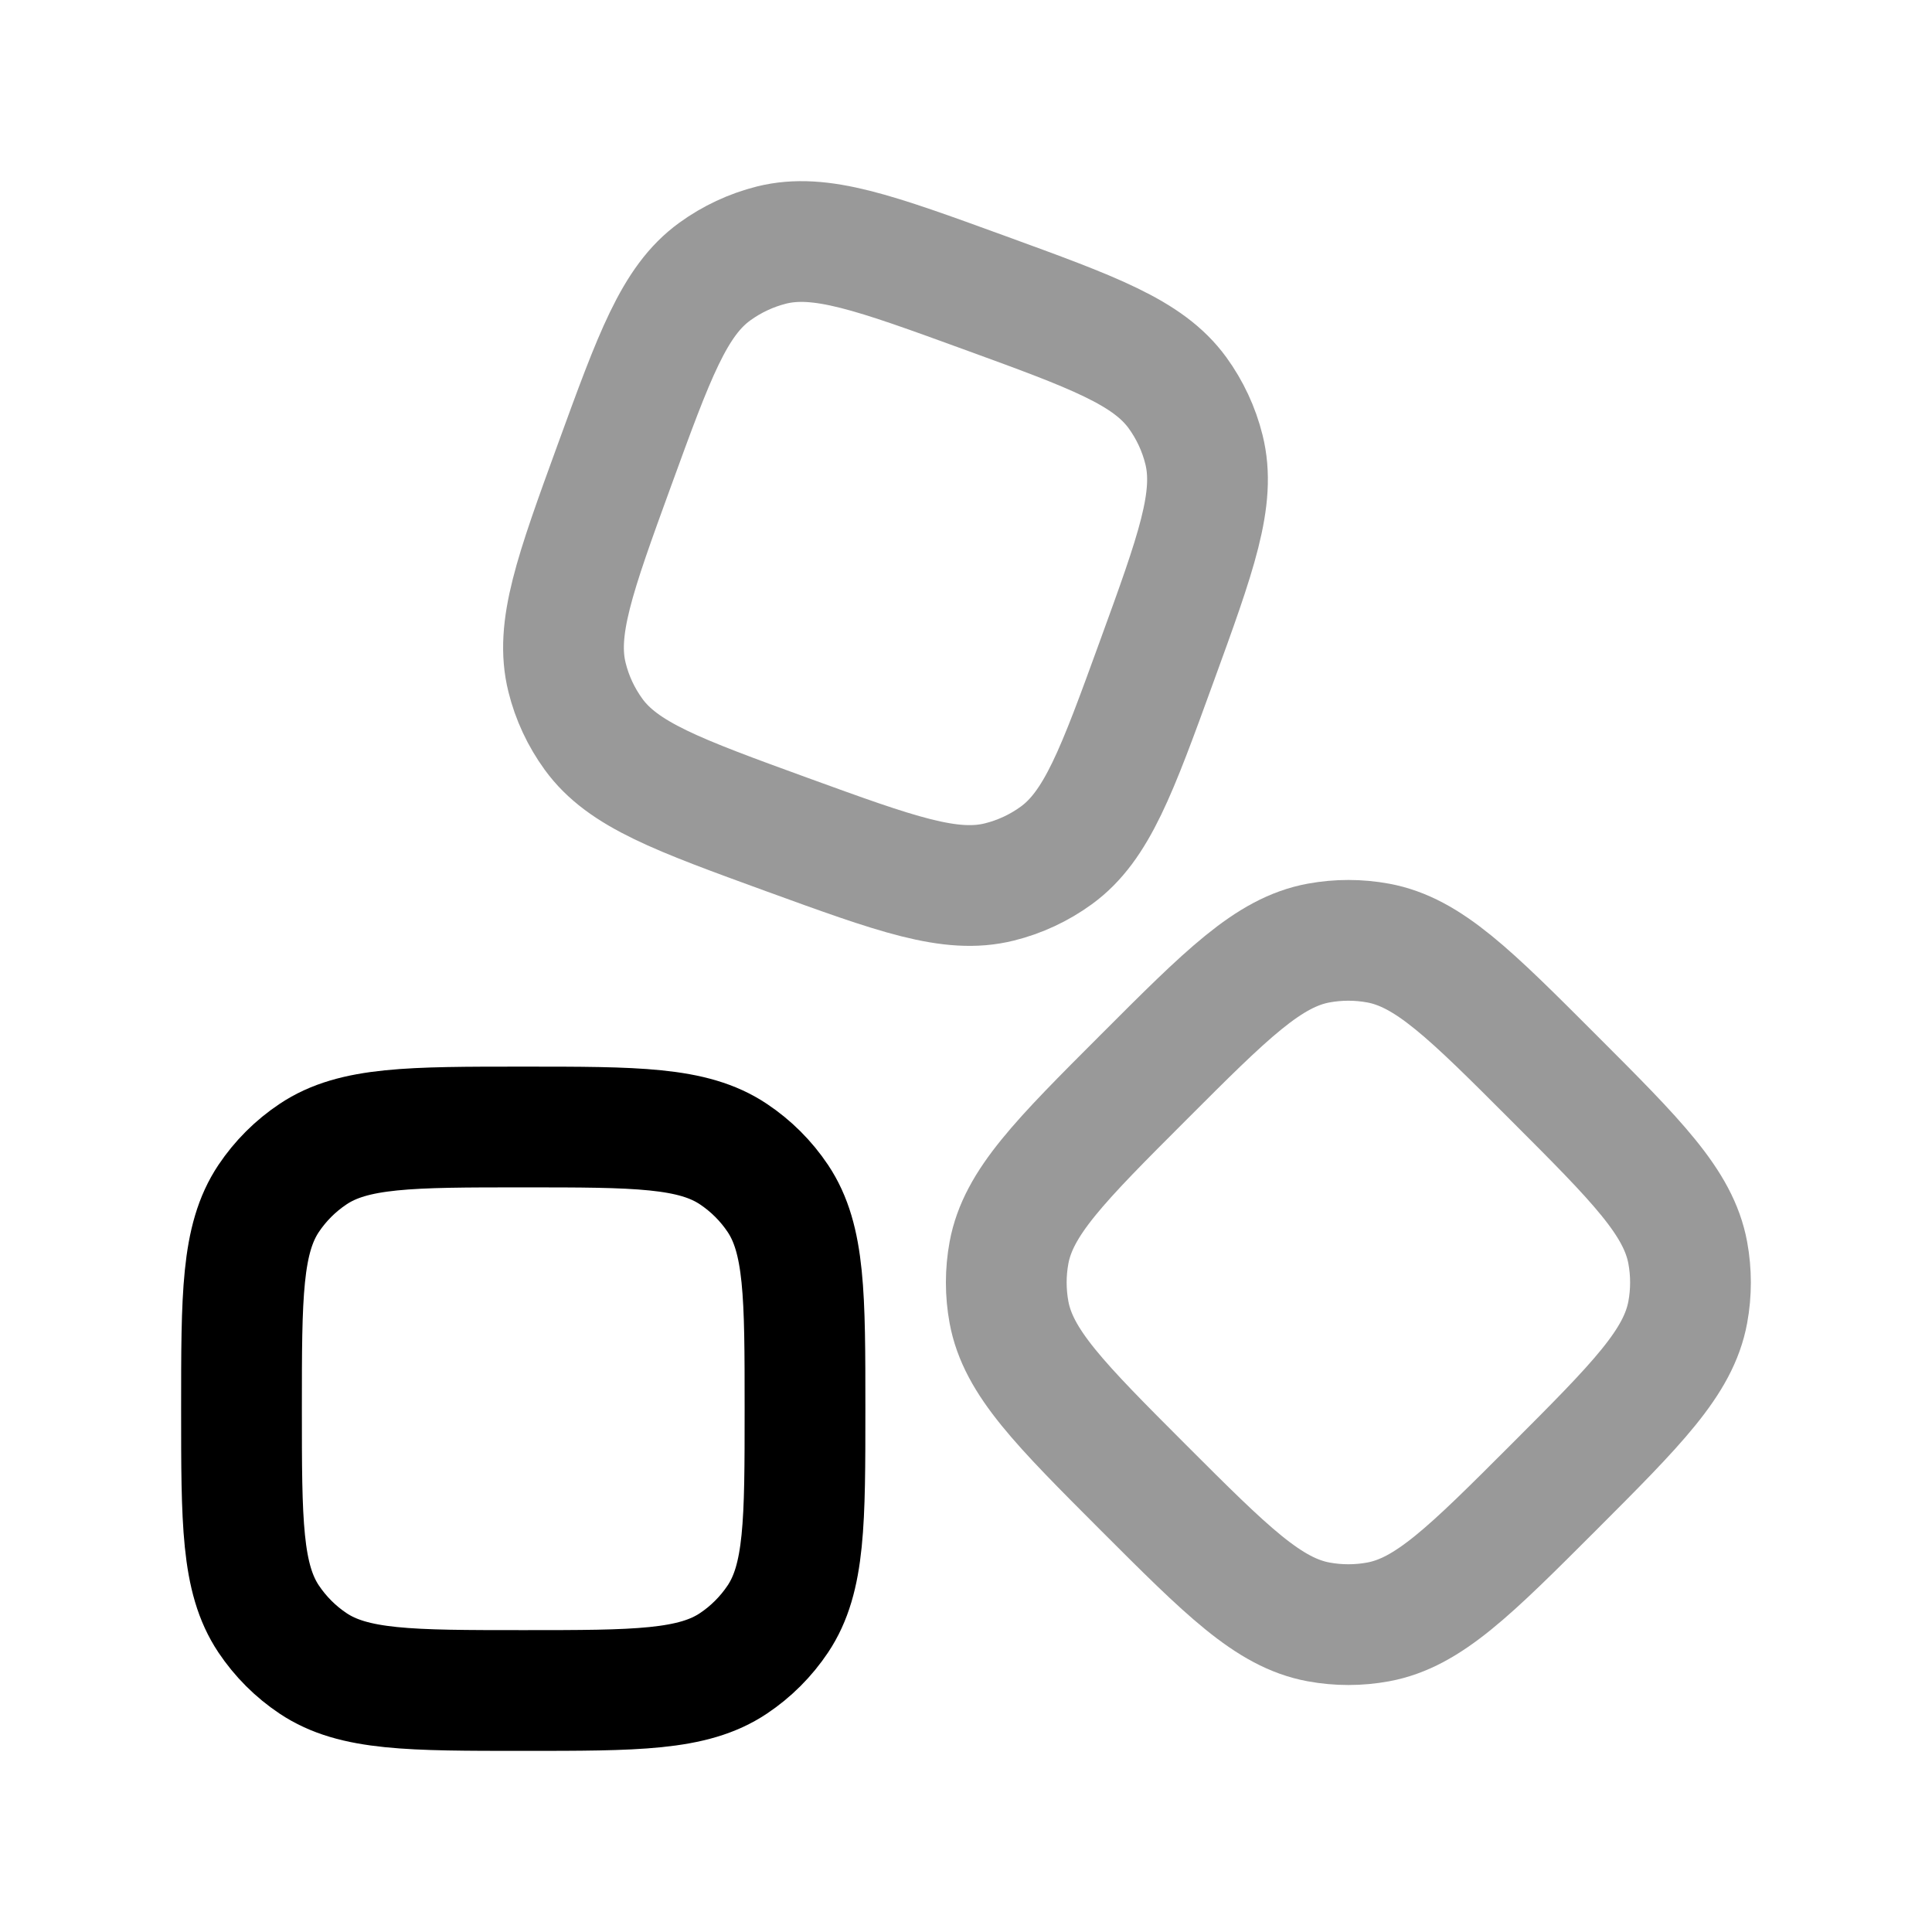 <svg width="24" height="24" viewBox="0 0 24 24" fill="none" xmlns="http://www.w3.org/2000/svg">
<path d="M3 17.5C3 16.095 3 15.393 3.337 14.888C3.483 14.67 3.67 14.483 3.889 14.337C4.393 14 5.096 14 6.5 14C7.904 14 8.607 14 9.111 14.337C9.33 14.483 9.517 14.67 9.663 14.888C10 15.393 10 16.095 10 17.5C10 18.904 10 19.606 9.663 20.111C9.517 20.329 9.33 20.517 9.111 20.663C8.607 21 7.904 21 6.5 21C5.096 21 4.393 21 3.889 20.663C3.67 20.517 3.483 20.329 3.337 20.111C3 19.606 3 18.904 3 17.5Z" stroke="currentColor" stroke-width="1.5" stroke-linejoin="round"/>
<path opacity="0.4" d="M14.203 18.479C13.167 17.442 12.649 16.924 12.534 16.301C12.489 16.057 12.489 15.806 12.534 15.562C12.649 14.939 13.167 14.421 14.203 13.385C15.239 12.348 15.757 11.83 16.38 11.715C16.625 11.67 16.875 11.67 17.12 11.715C17.743 11.83 18.261 12.348 19.297 13.385C20.333 14.421 20.851 14.939 20.966 15.562C21.011 15.806 21.011 16.057 20.966 16.301C20.851 16.924 20.333 17.442 19.297 18.479C18.261 19.515 17.743 20.033 17.12 20.148C16.875 20.193 16.625 20.193 16.38 20.148C15.757 20.033 15.239 19.515 14.203 18.479Z" stroke="currentColor" stroke-width="1.5" stroke-linejoin="round"/>
<path opacity="0.4" d="M7.634 5.775C8.128 4.419 8.374 3.74 8.879 3.374C9.091 3.22 9.331 3.108 9.585 3.044C10.19 2.894 10.869 3.14 12.225 3.634C13.582 4.128 14.26 4.375 14.627 4.879C14.781 5.091 14.893 5.331 14.956 5.585C15.107 6.191 14.86 6.869 14.366 8.226C13.873 9.582 13.626 10.26 13.121 10.627C12.909 10.781 12.669 10.893 12.415 10.956C11.81 11.107 11.131 10.86 9.775 10.367C8.418 9.873 7.74 9.626 7.373 9.121C7.219 8.909 7.107 8.67 7.044 8.415C6.893 7.81 7.14 7.132 7.634 5.775Z" stroke="currentColor" stroke-width="1.5" stroke-linejoin="round"/>
</svg>
